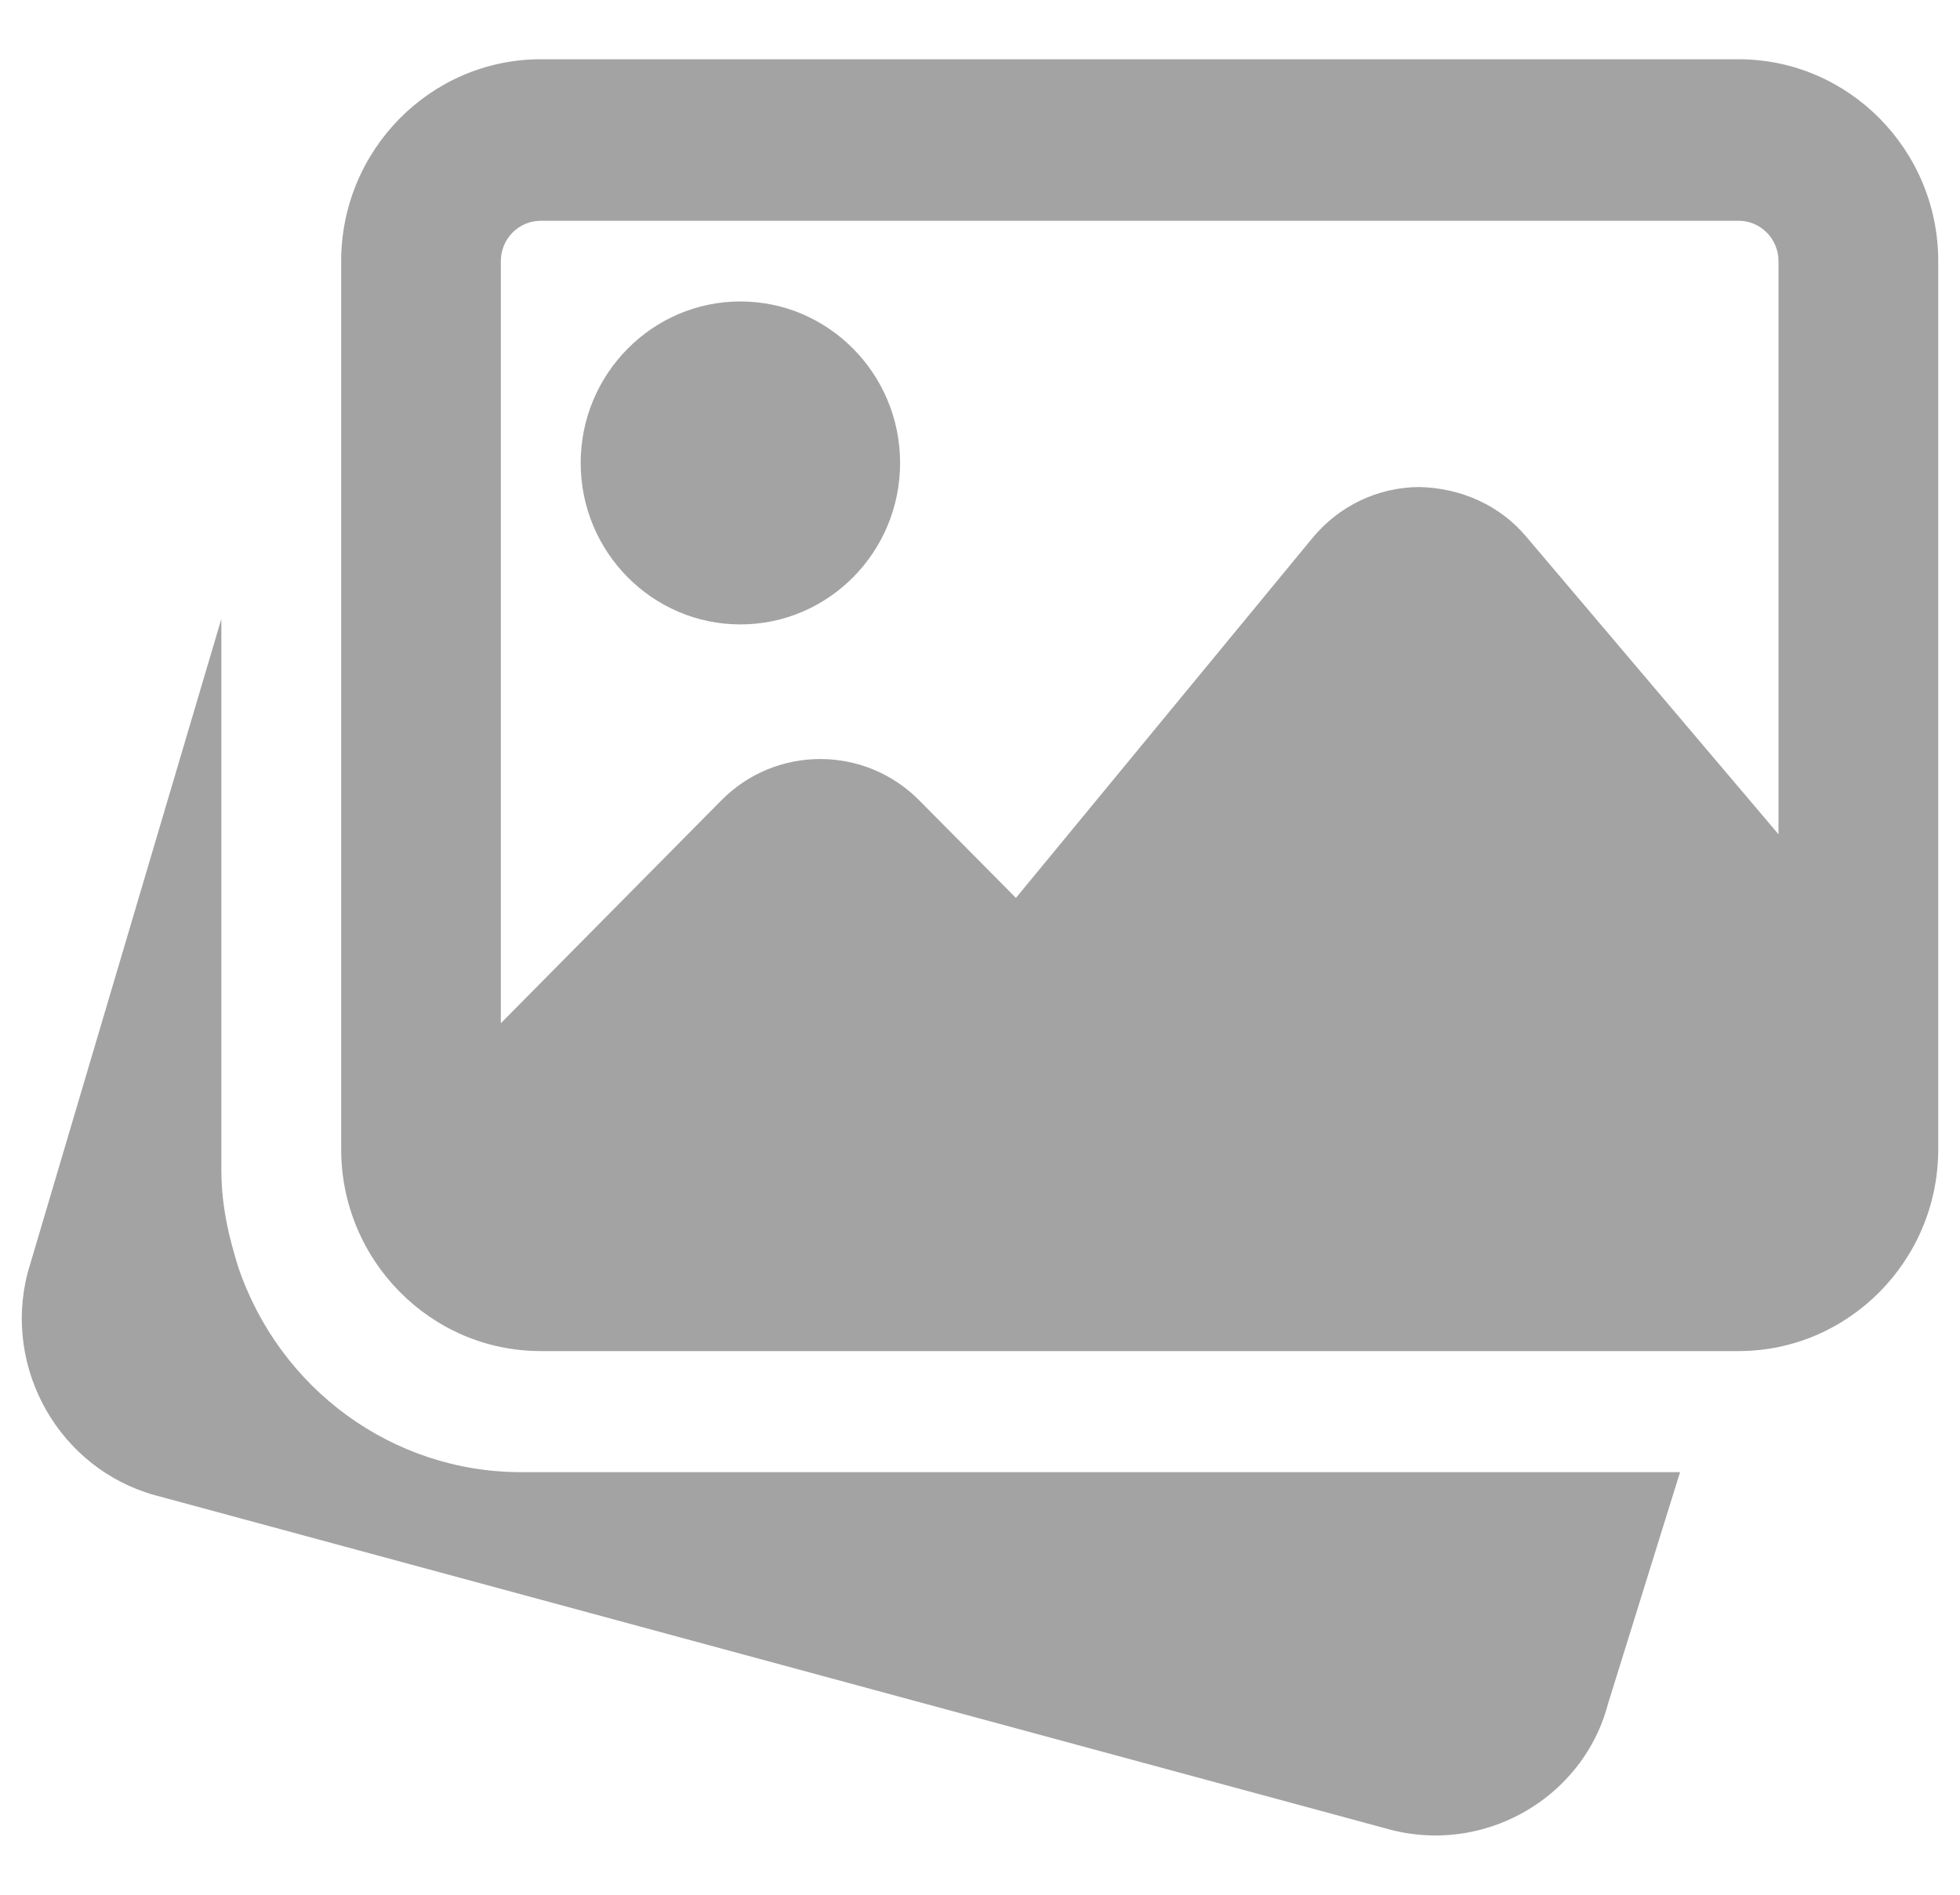 <svg width="30" height="29" viewBox="0 0 30 29" fill="none" xmlns="http://www.w3.org/2000/svg">
<path fill-rule="evenodd" clip-rule="evenodd" d="M8.277 0.907H26.611C28.295 0.907 29.667 2.294 29.667 3.997V17.589C29.667 19.292 28.295 20.679 26.611 20.679H8.277C6.593 20.679 5.222 19.292 5.222 17.589V3.997C5.222 2.294 6.593 0.907 8.277 0.907ZM26.611 3.379H8.277C7.94 3.379 7.666 3.655 7.666 3.997V15.661L11.04 12.251C11.874 11.406 13.235 11.406 14.071 12.251L15.55 13.743L20.089 8.234C20.495 7.742 21.089 7.458 21.722 7.454C22.359 7.469 22.951 7.728 23.361 8.214L27.222 12.769V3.997C27.222 3.655 26.948 3.379 26.611 3.379ZM3.642 19.38C4.275 21.265 6.015 22.532 7.972 22.532H25.715L24.614 26.072C24.302 27.276 23.19 28.093 21.973 28.093C21.735 28.093 21.498 28.062 21.269 28.001L2.369 22.884C0.911 22.478 0.042 20.952 0.423 19.48L3.388 9.473V17.898C3.388 18.318 3.451 18.738 3.6 19.238L3.642 19.38ZM13.777 7.086C13.777 8.449 12.681 9.557 11.333 9.557C9.985 9.557 8.888 8.449 8.888 7.086C8.888 5.723 9.985 4.614 11.333 4.614C12.681 4.614 13.777 5.723 13.777 7.086Z" fill="#A3A3A3"/>
</svg>
